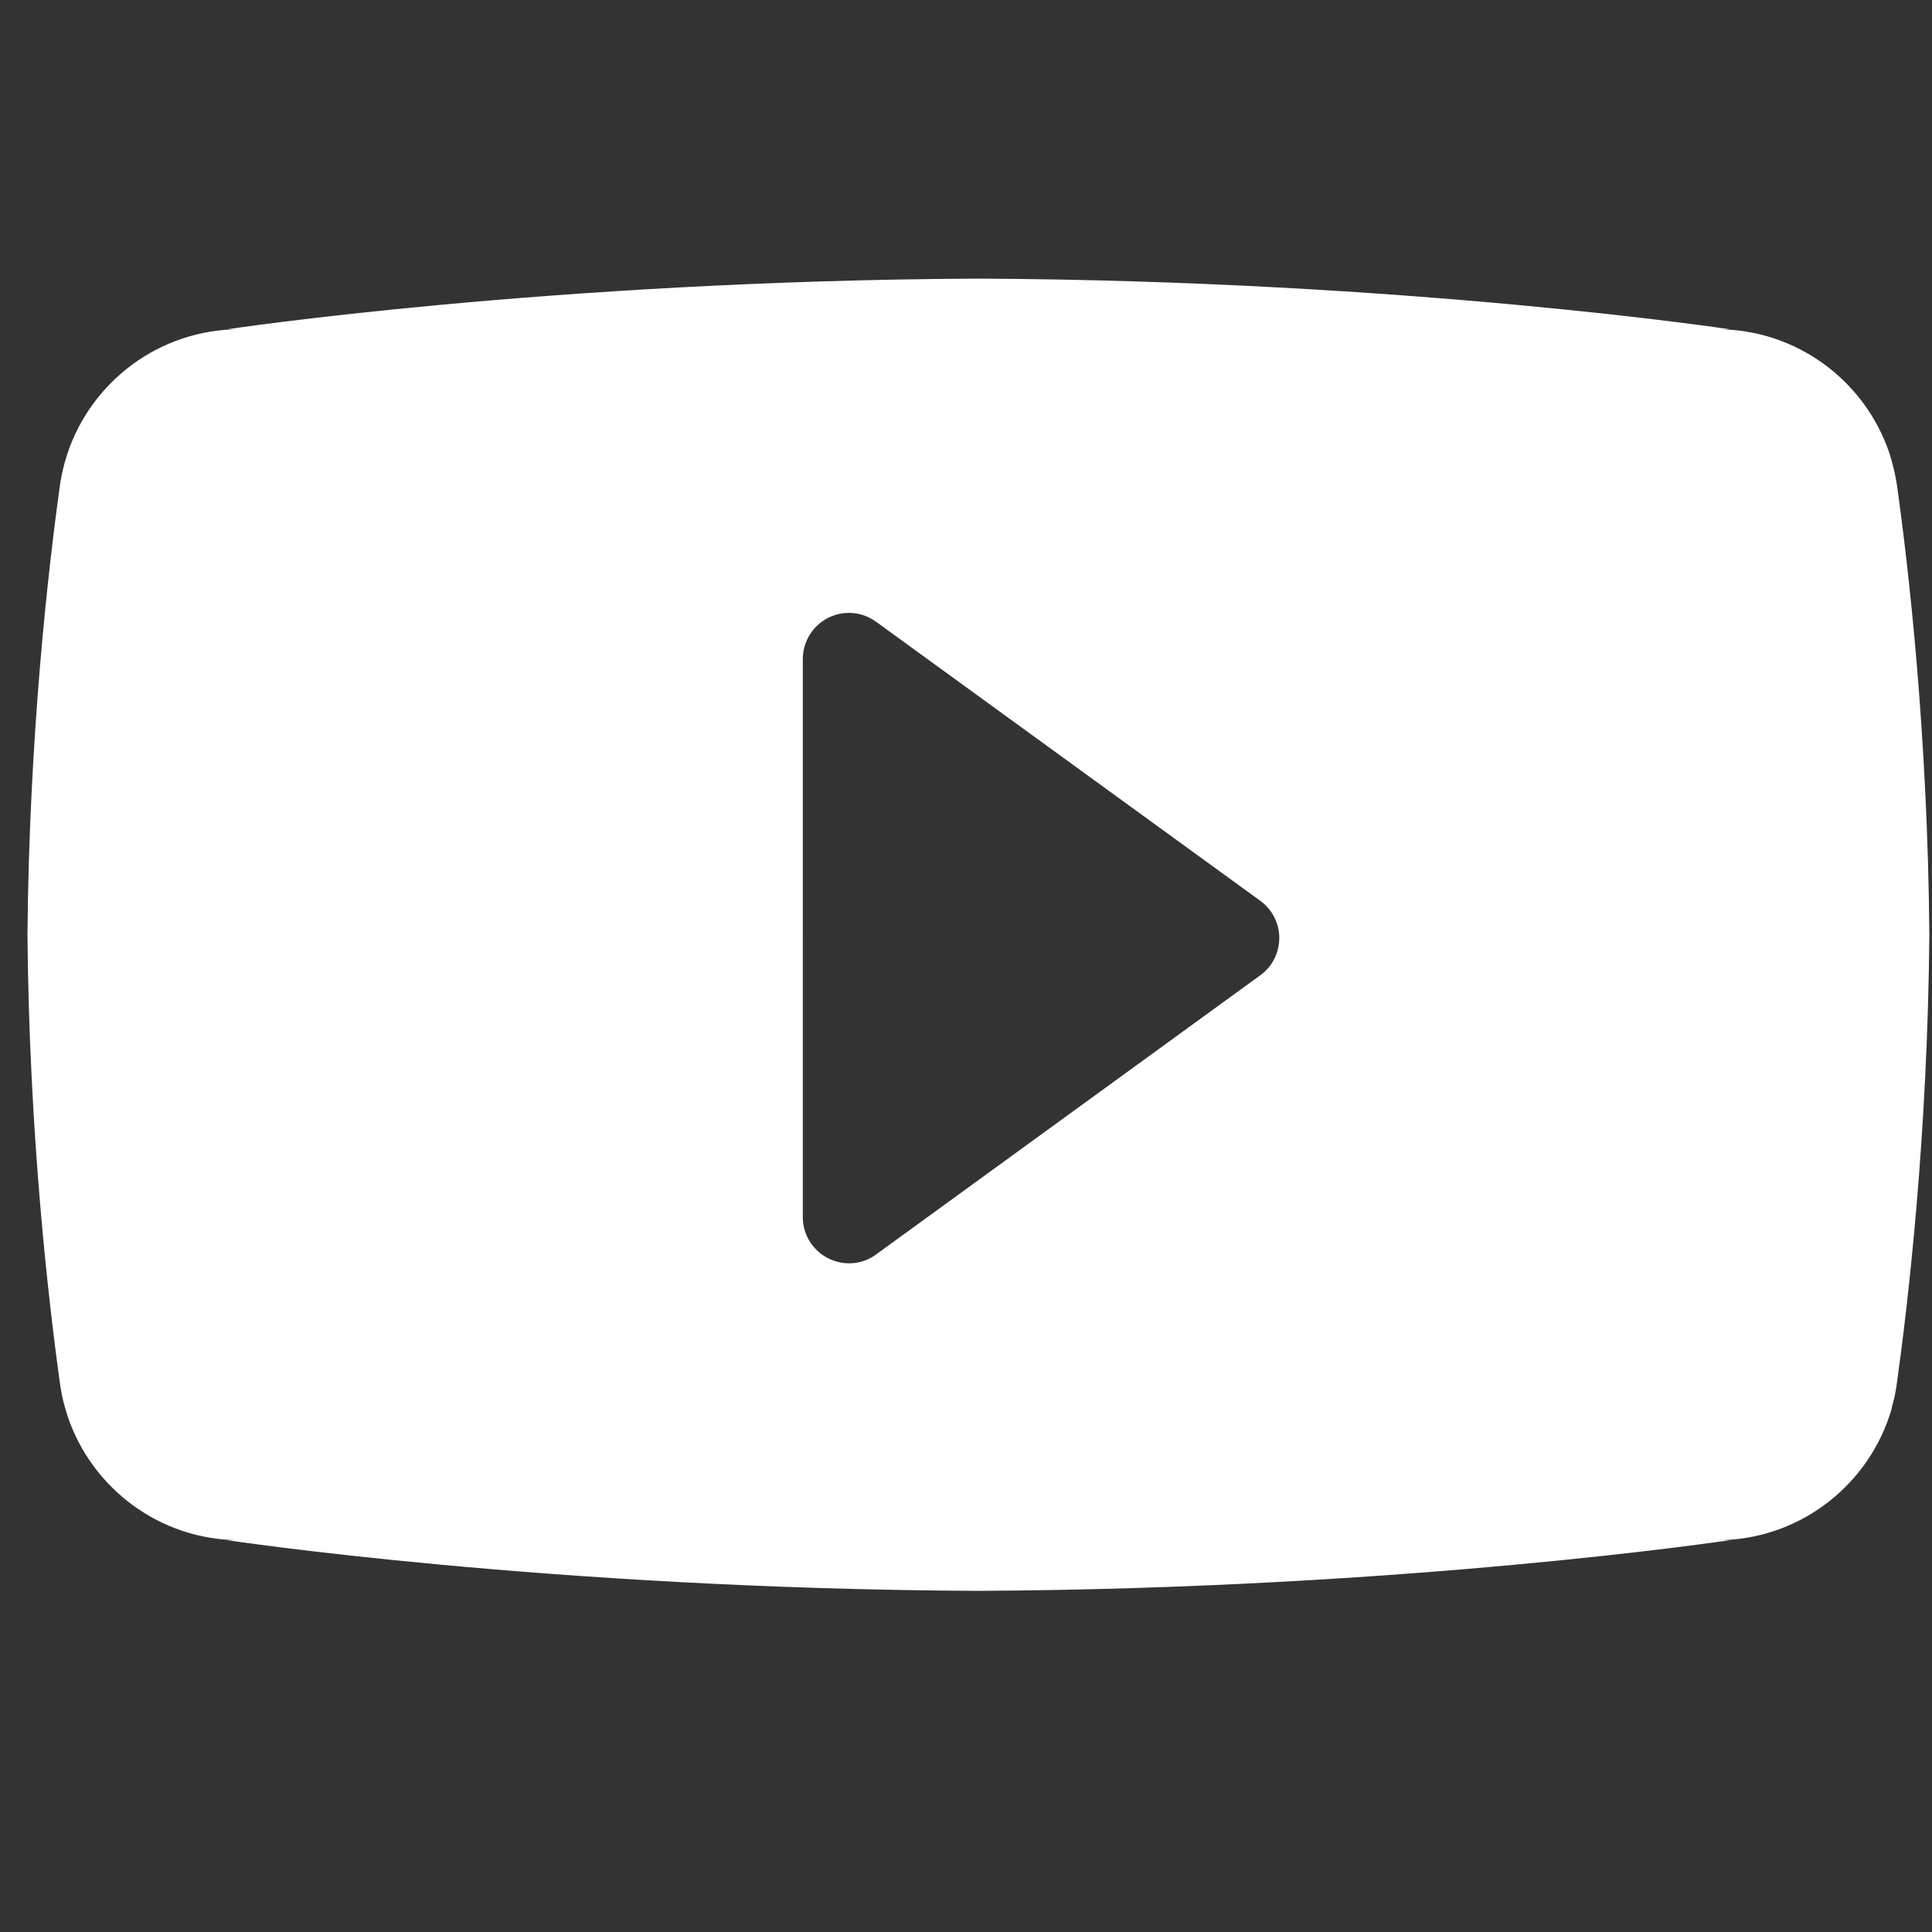 <?xml version="1.0" encoding="utf-8"?>
<!-- Generator: Adobe Illustrator 16.0.4, SVG Export Plug-In . SVG Version: 6.00 Build 0)  -->
<!DOCTYPE svg PUBLIC "-//W3C//DTD SVG 1.1//EN" "http://www.w3.org/Graphics/SVG/1.1/DTD/svg11.dtd">
<svg version="1.1" id="Layer_1" xmlns="http://www.w3.org/2000/svg" xmlns:xlink="http://www.w3.org/1999/xlink" x="0px" y="0px"
	 width="19px" height="19px" viewBox="0 0 19 19" enable-background="new 0 0 19 19" xml:space="preserve">
<rect x="0" y="0" width="19" height="19" fill="#333333" stroke="none"/>
<path fill="#FFFFFF" d="M18.654,4.762c-0.012-0.071-0.026-0.141-0.045-0.209c-0.008-0.032-0.019-0.064-0.028-0.096
	c-0.238-0.708-0.907-1.219-1.695-1.219h0.123c0,0-3.17-0.478-7.386-0.498C5.406,2.76,2.236,3.238,2.236,3.238h0.123
	c-0.789,0-1.457,0.512-1.695,1.219c-0.01,0.032-0.02,0.064-0.029,0.096C0.617,4.621,0.602,4.691,0.591,4.762
	C0.476,5.584,0.287,7.226,0.27,9.192c0.017,1.967,0.207,3.607,0.322,4.43c0.011,0.071,0.025,0.142,0.044,0.209
	c0.009,0.033,0.019,0.063,0.029,0.097c0.238,0.707,0.906,1.219,1.695,1.219H2.236c0,0,3.17,0.479,7.386,0.498
	c4.216-0.021,7.386-0.498,7.386-0.498h-0.123c0.788,0,1.457-0.512,1.695-1.219c0.011-0.031,0.021-0.062,0.027-0.097
	c0.02-0.067,0.035-0.138,0.045-0.209c0.115-0.823,0.305-2.463,0.322-4.43C18.958,7.226,18.77,5.584,18.654,4.762z M12.393,9.592
	l-3.776,2.744c-0.079,0.059-0.173,0.088-0.267,0.088c-0.07,0-0.142-0.018-0.207-0.05c-0.152-0.078-0.248-0.233-0.248-0.405V6.483
	c0-0.172,0.096-0.329,0.248-0.406c0.152-0.078,0.335-0.063,0.473,0.038l3.777,2.743c0.118,0.085,0.188,0.222,0.188,0.368
	C12.58,9.371,12.512,9.507,12.393,9.592z"/>
</svg>
